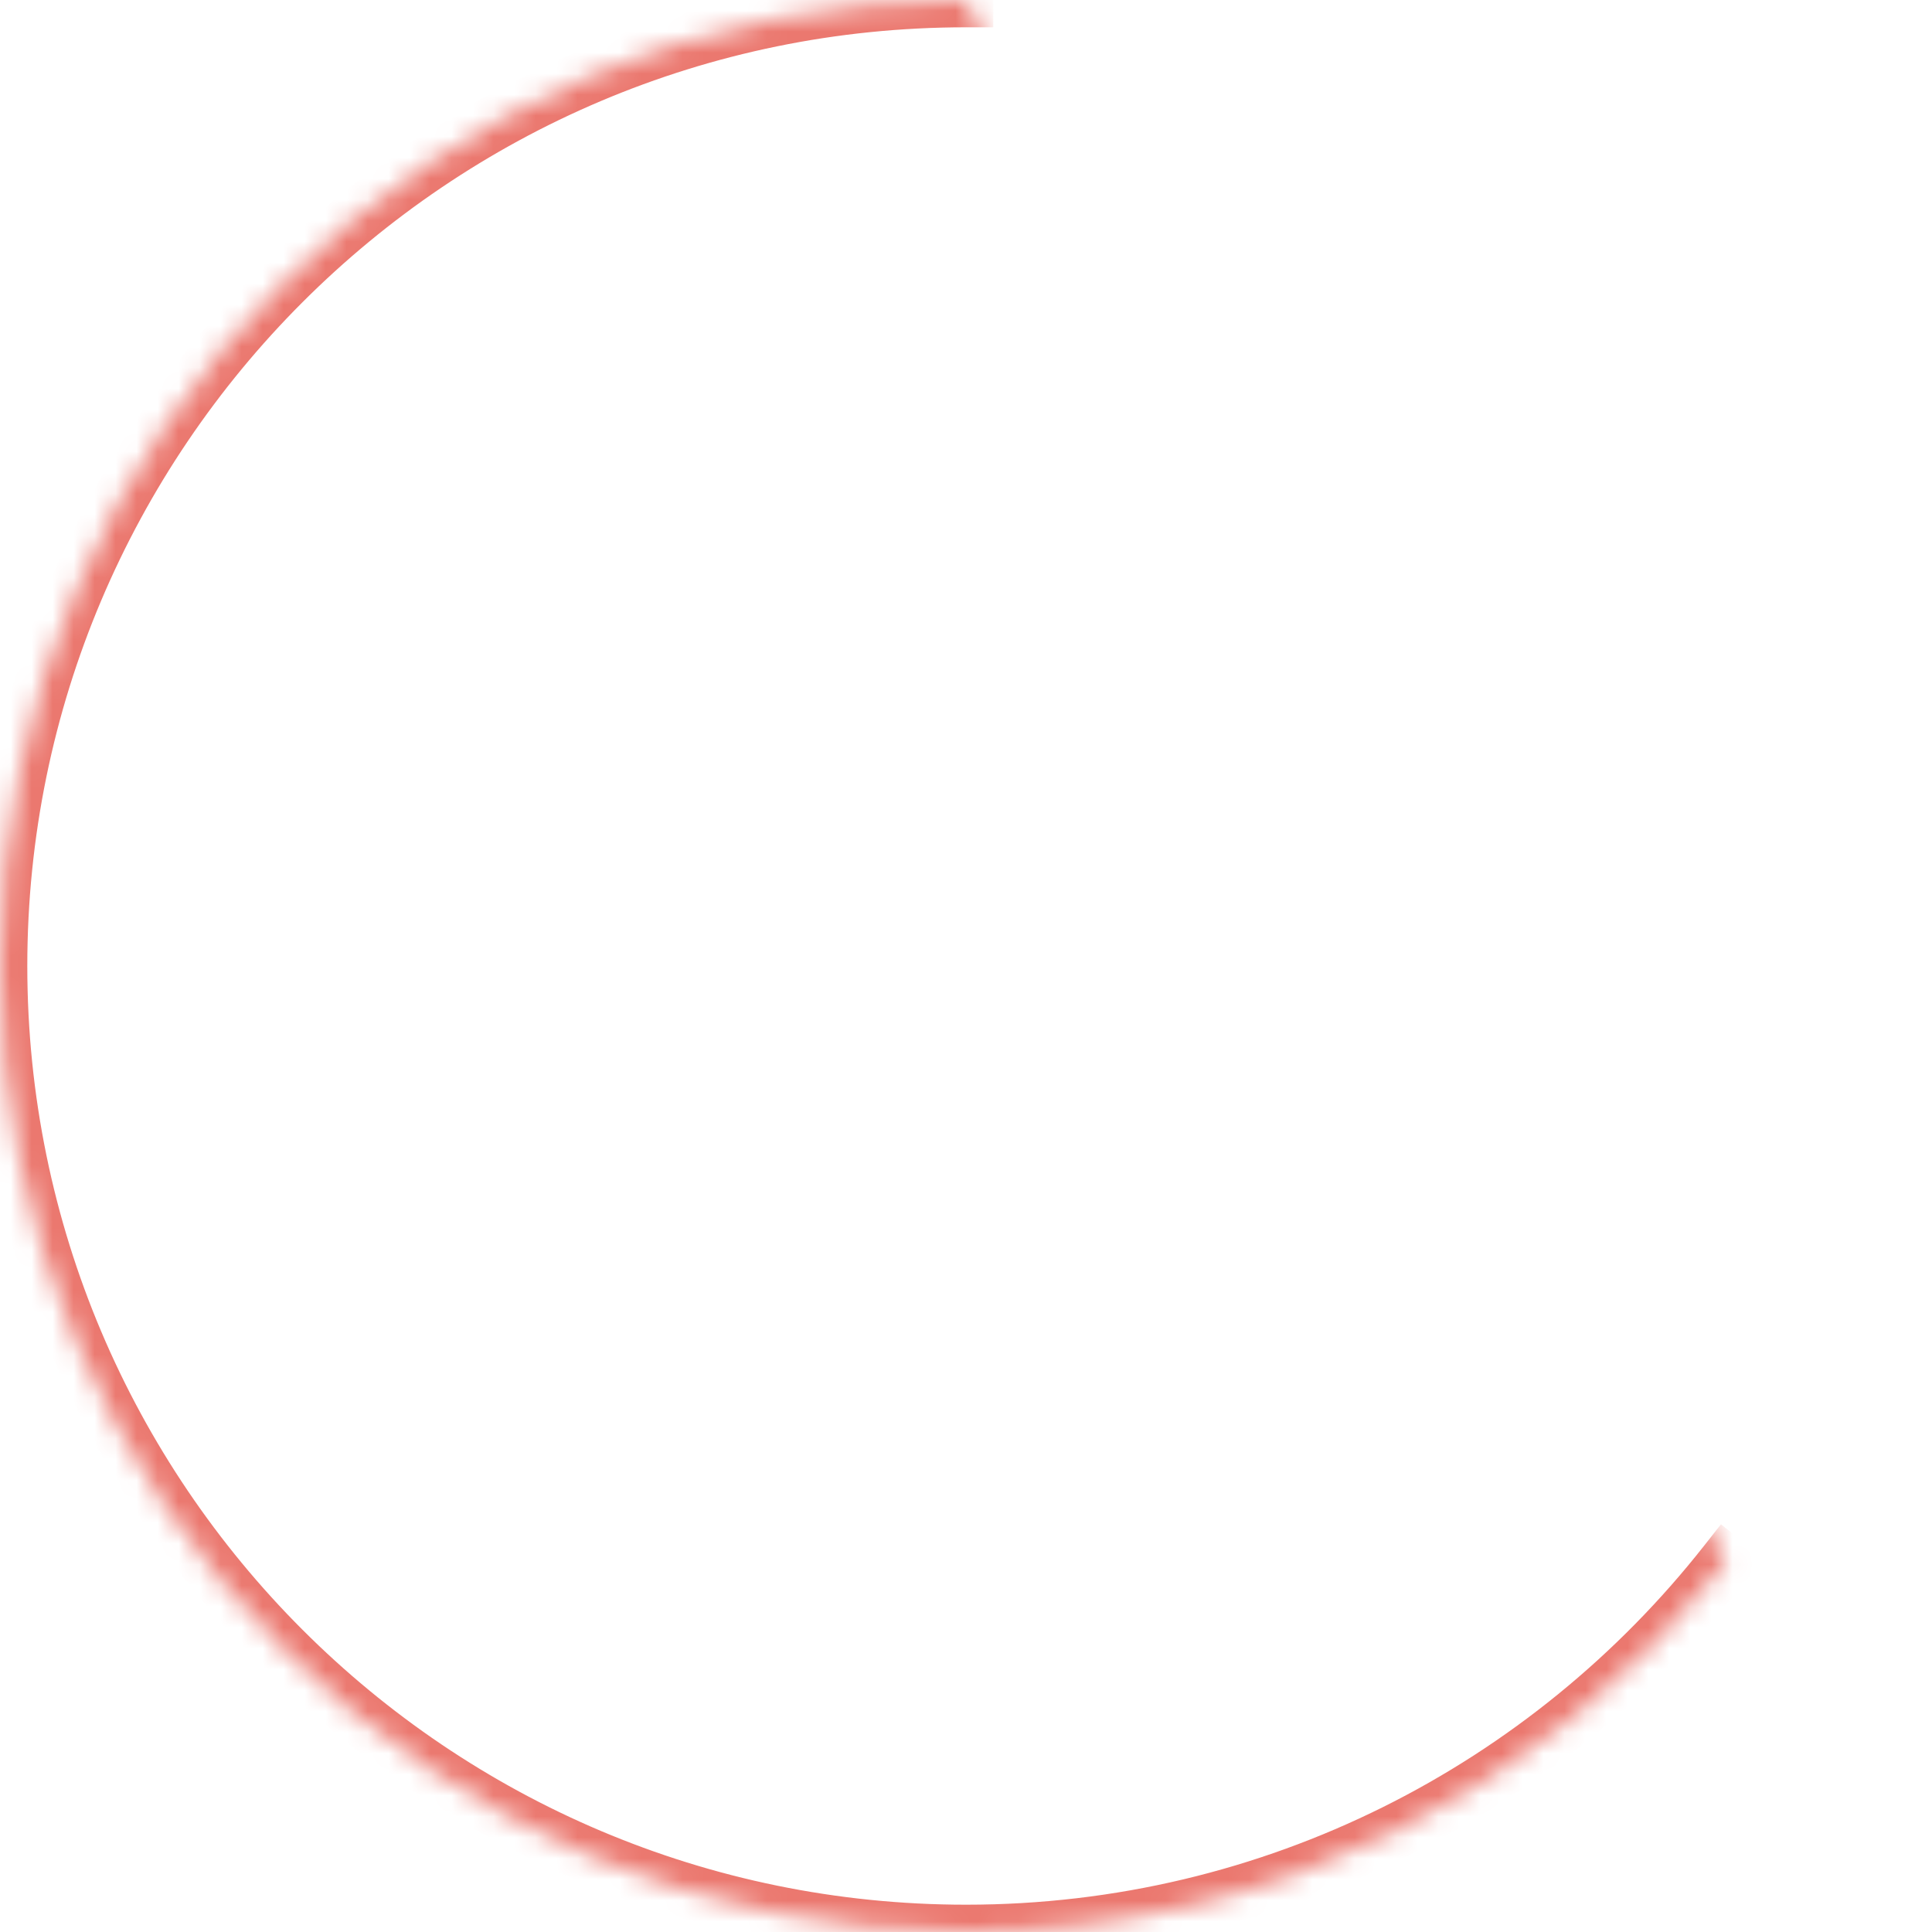 <svg xmlns="http://www.w3.org/2000/svg" style="isolation:isolate" viewBox="0 0 92 92" width="92pt" height="92pt"><defs><clipPath id="a"><path d="M0 0h92v92H0z"/></clipPath></defs><g clip-path="url(#a)"><mask id="b"><path d="M82.168 74.412C73.743 85.119 60.669 92 46 92 20.611 92 0 71.388 0 46S20.611-.002 46 0" fill="#fff"/></mask><path d="M82.168 74.412C73.743 85.119 60.669 92 46 92 20.611 92 0 71.388 0 46S20.611-.002 46 0" fill="none"/><path d="M82.168 74.412C73.743 85.119 60.669 92 46 92 20.611 92 0 71.388 0 46S20.611-.002 46 0" fill="none" mask="url(#b)" vector-effect="non-scaling-stroke" stroke-width="2.6" stroke="#EB786F" stroke-linecap="square" stroke-miterlimit="3"/></g></svg>